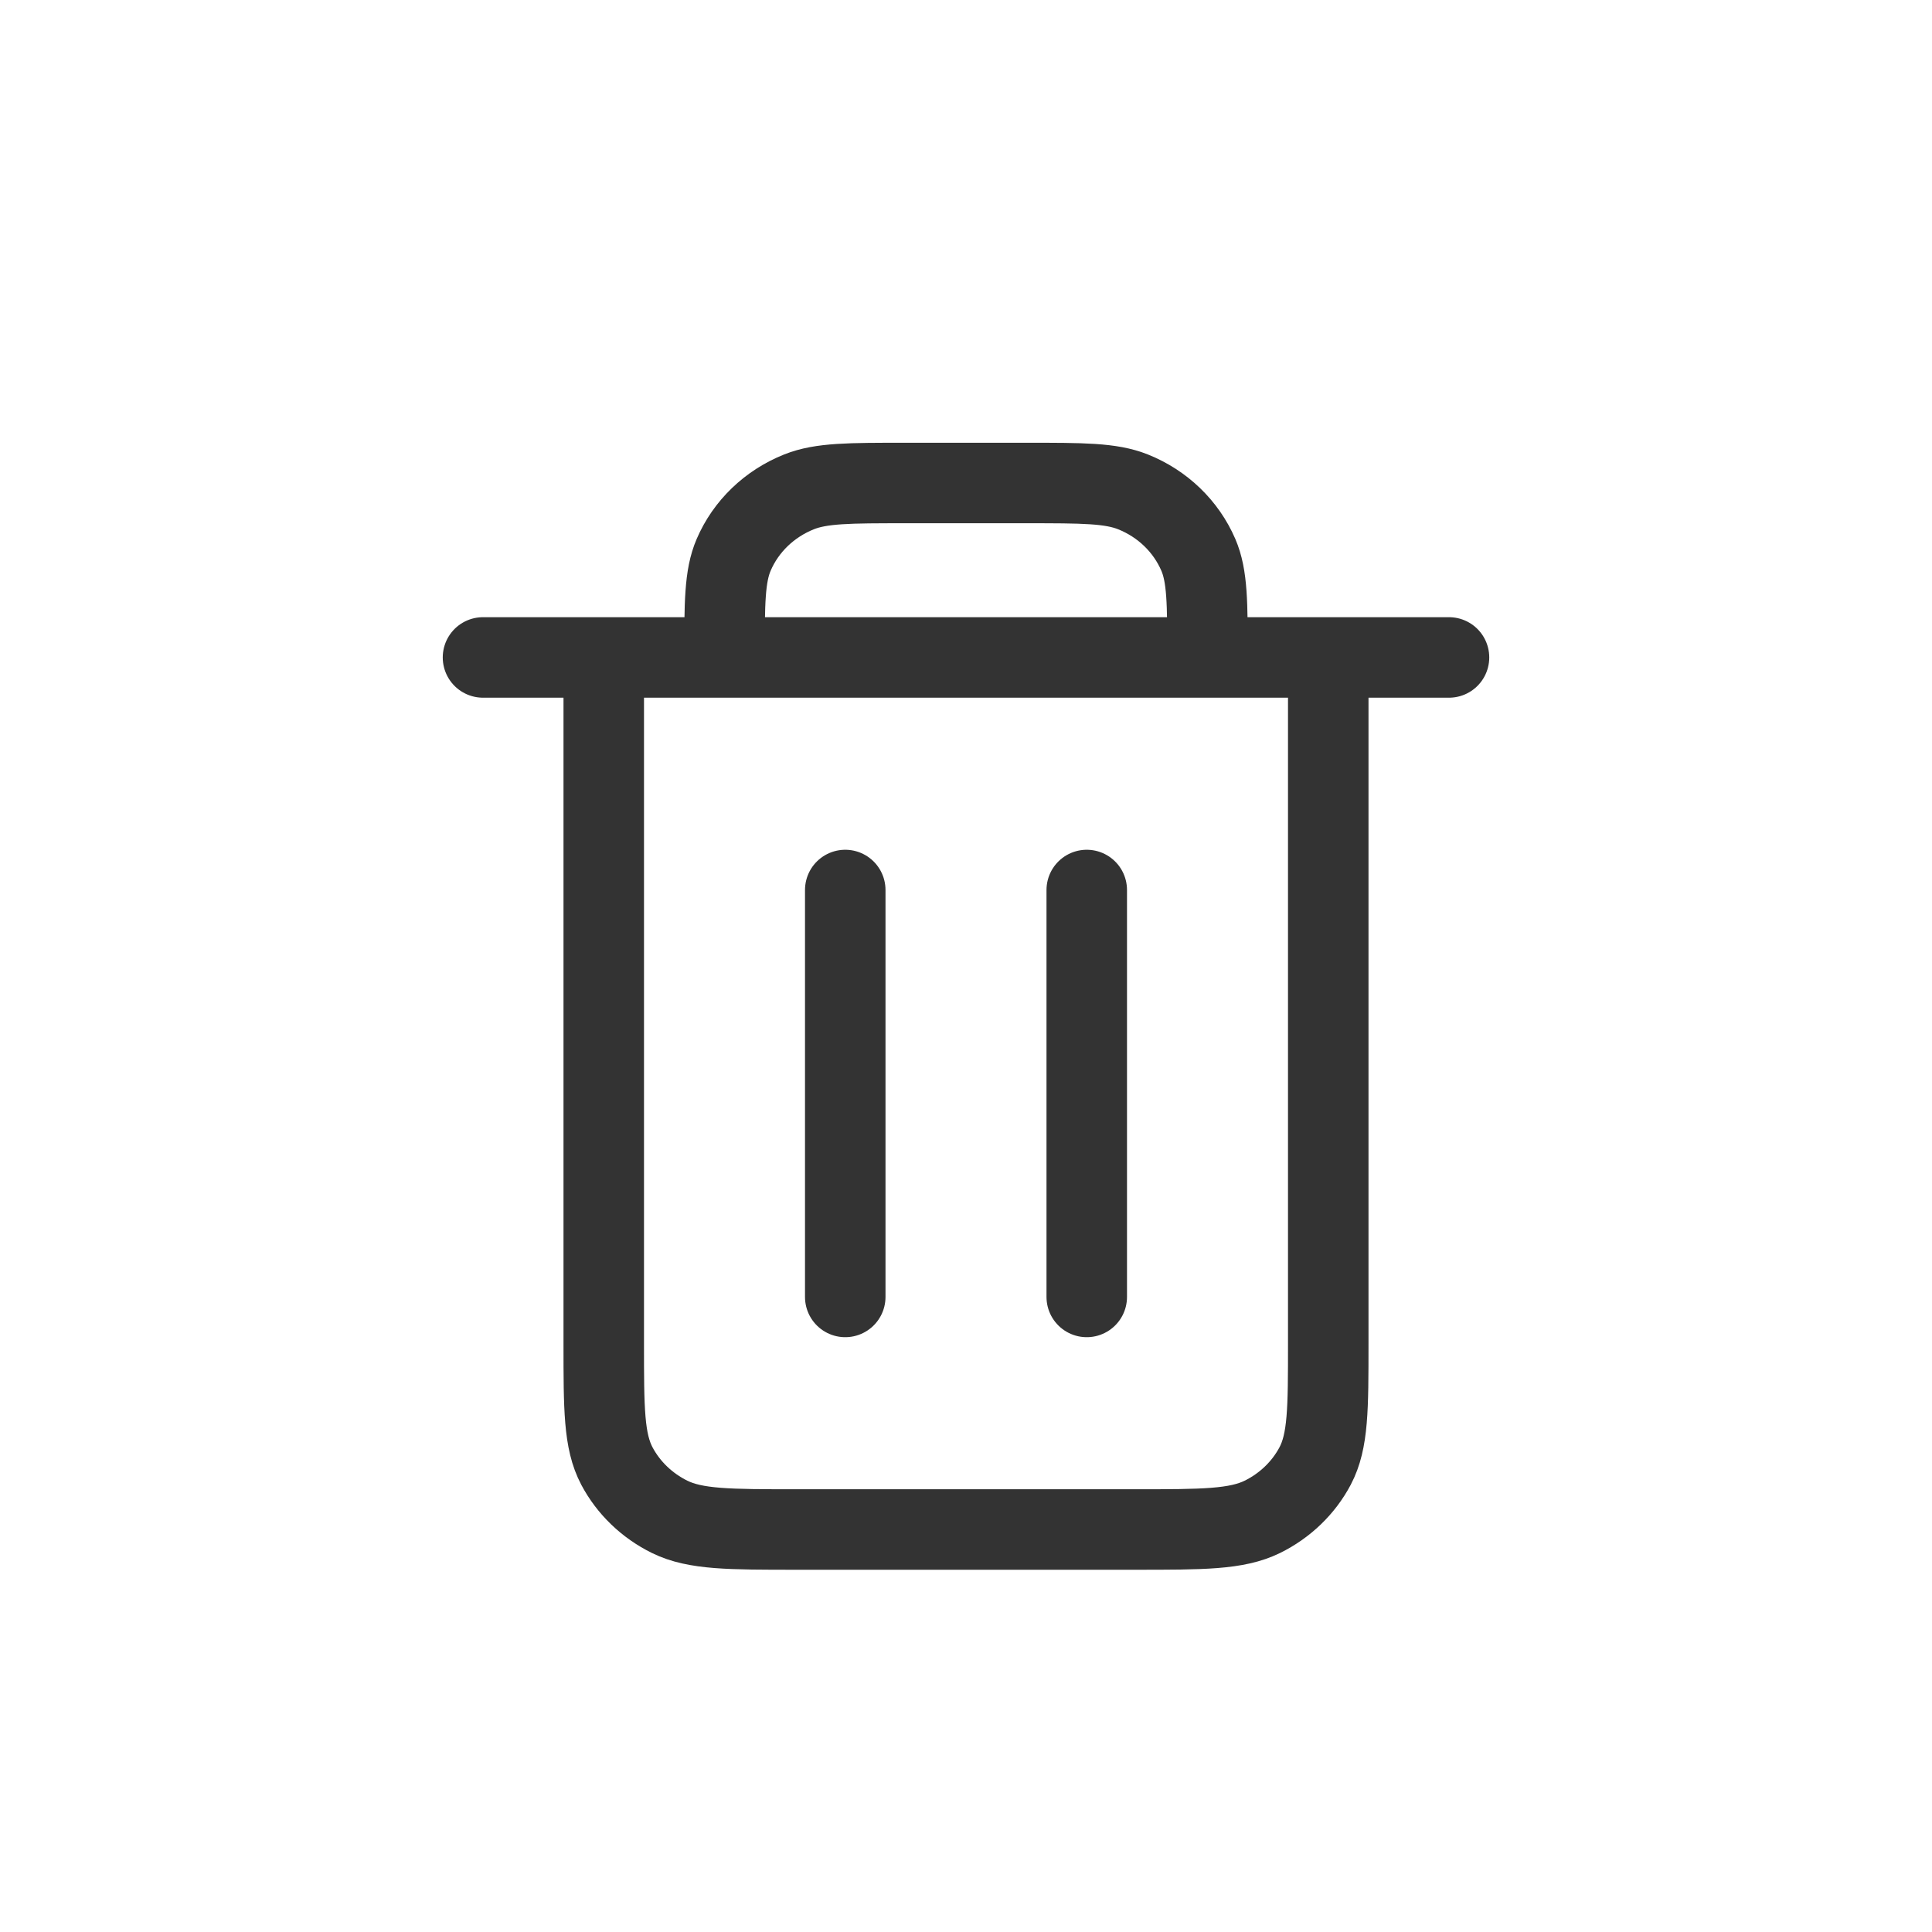 <svg width="24" height="24" viewBox="0 0 24 24" fill="none" xmlns="http://www.w3.org/2000/svg">
<path d="M13.5 11.056V16.111M10.5 11.056V16.111M7.5 8.167V16.689C7.5 17.498 7.5 17.902 7.663 18.211C7.807 18.483 8.037 18.704 8.319 18.843C8.639 19 9.059 19 9.898 19H14.102C14.941 19 15.36 19 15.681 18.843C15.963 18.704 16.193 18.483 16.337 18.211C16.5 17.902 16.5 17.498 16.5 16.691V8.167M7.5 8.167H9M7.5 8.167H6M9 8.167H15M9 8.167C9 7.494 9 7.157 9.114 6.892C9.266 6.538 9.558 6.257 9.926 6.11C10.201 6 10.551 6 11.25 6H12.75C13.449 6 13.798 6 14.074 6.11C14.442 6.257 14.733 6.538 14.886 6.892C15 7.157 15 7.494 15 8.167M15 8.167H16.5M16.5 8.167H18" stroke="#333333" stroke-linecap="round" stroke-linejoin="round"/>
</svg>
